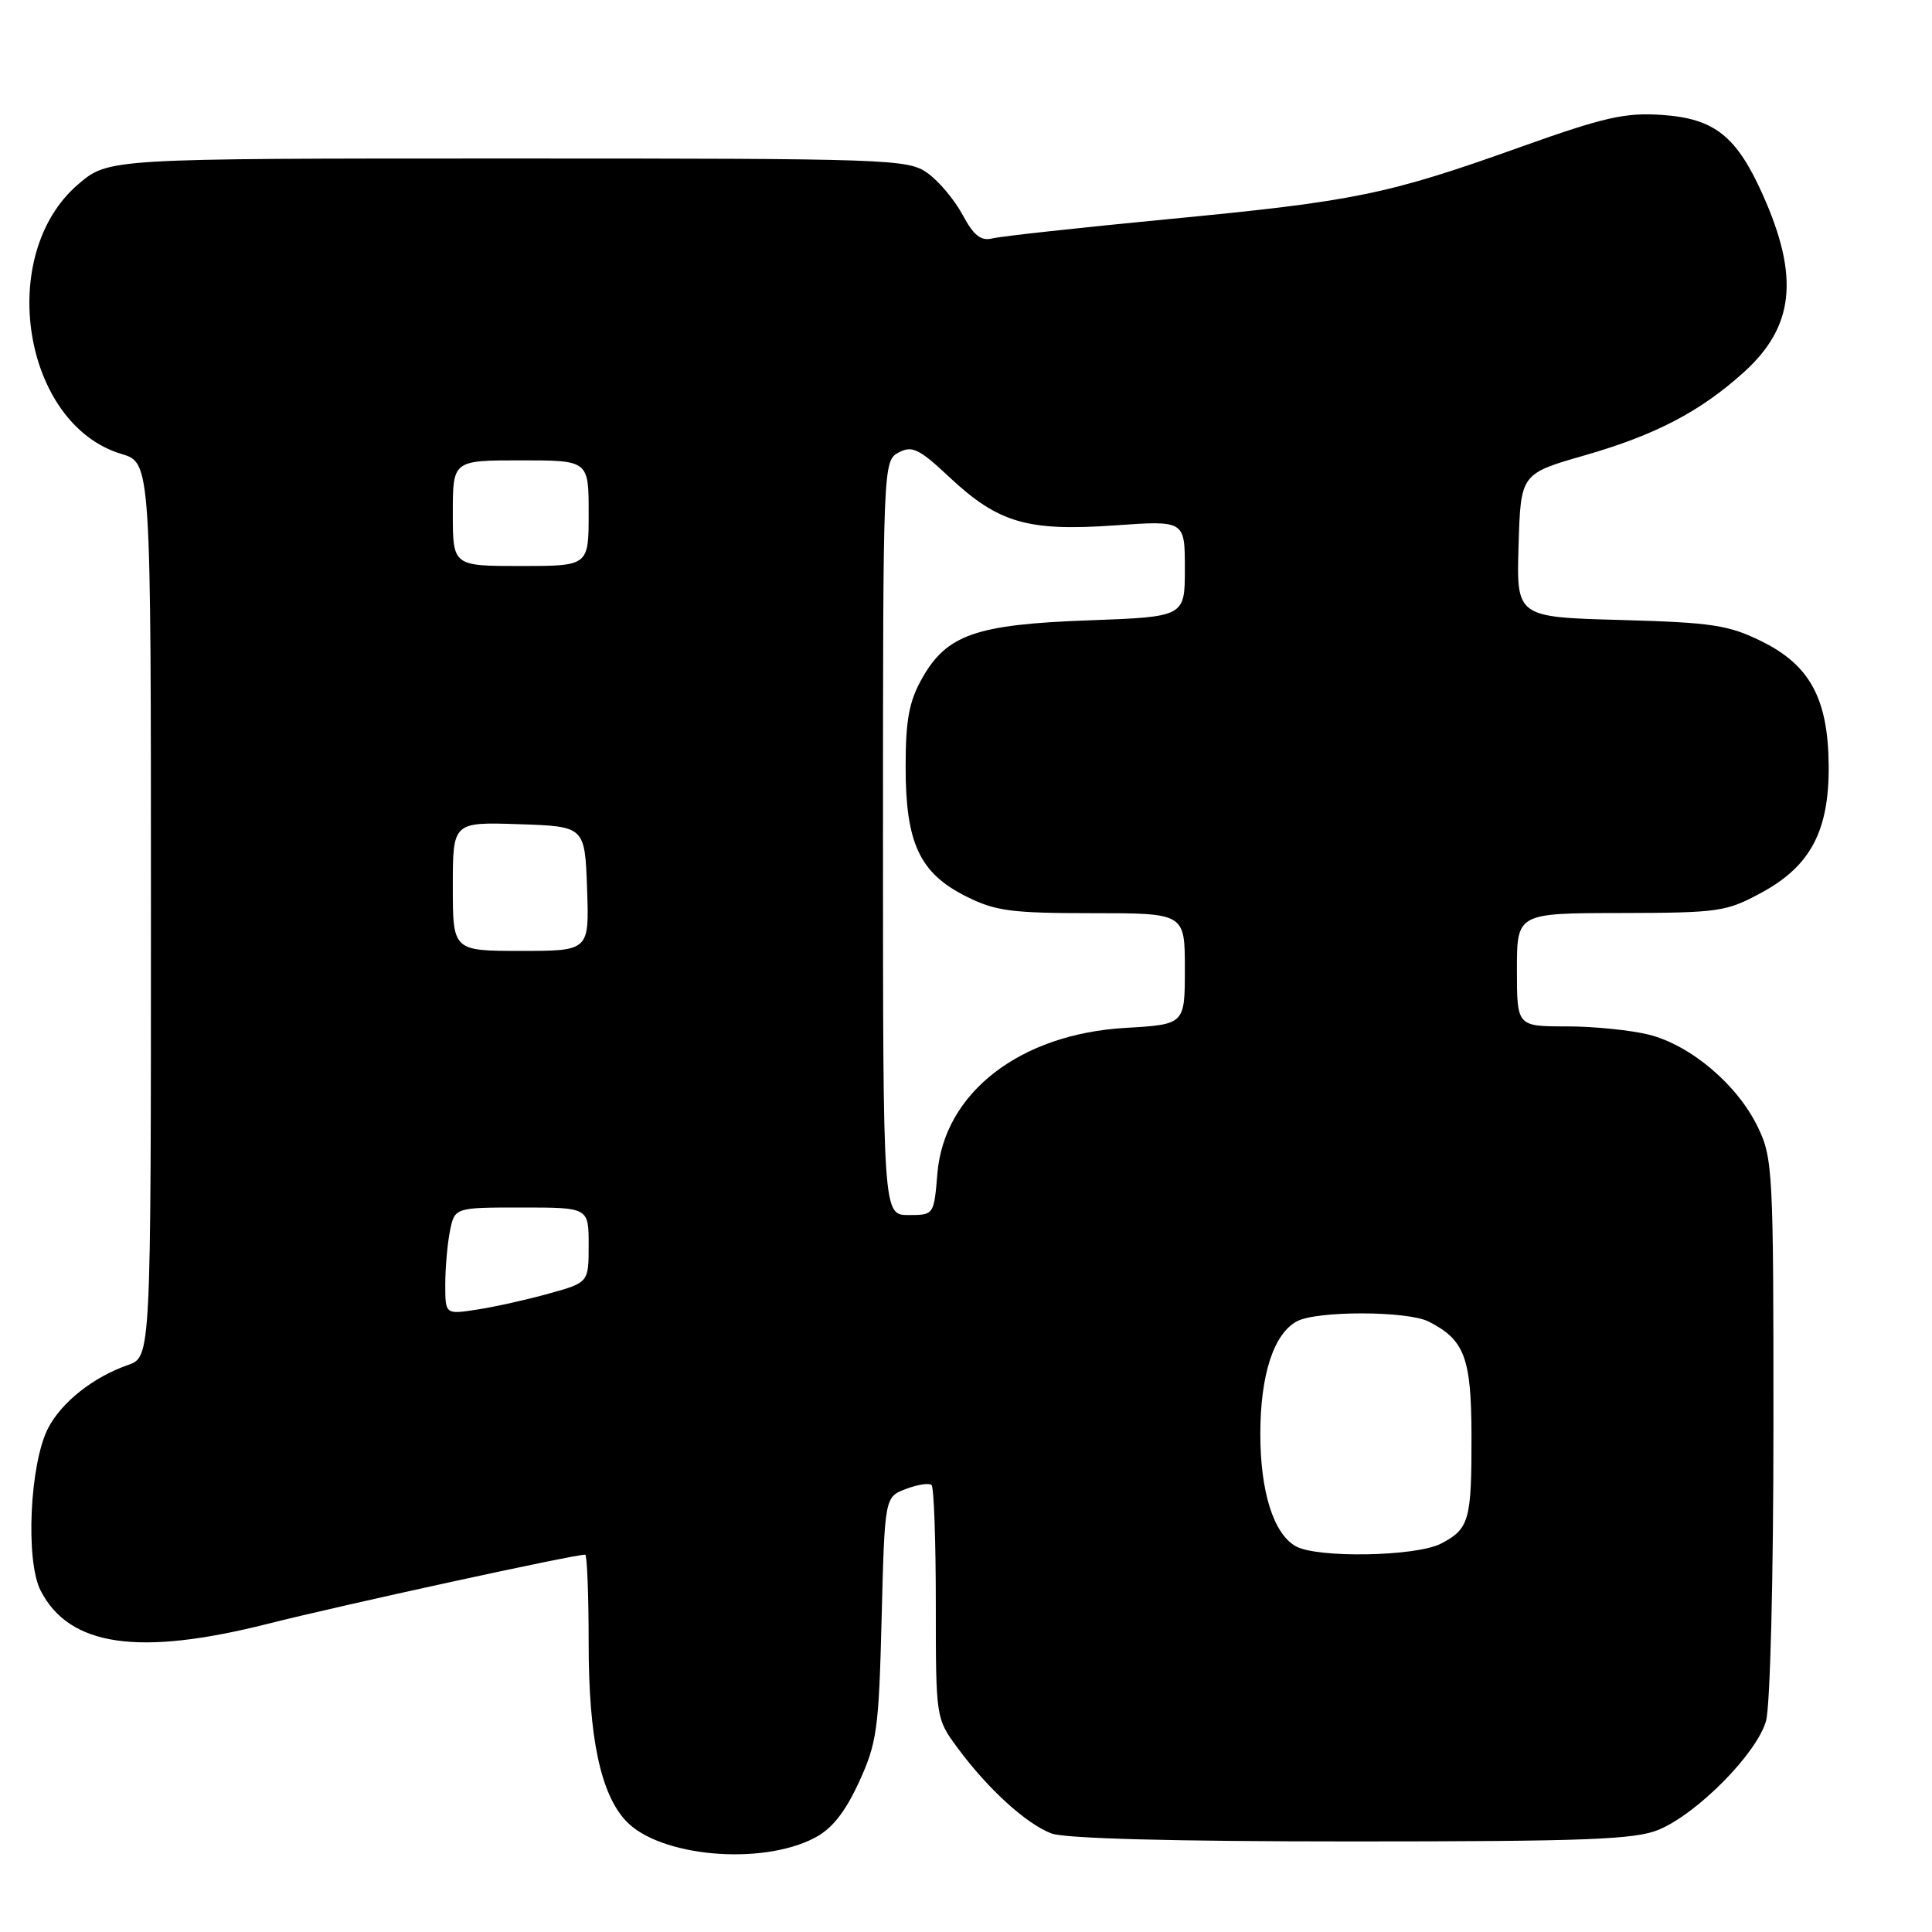 <?xml version="1.0" encoding="UTF-8" standalone="no"?>
<!DOCTYPE svg PUBLIC "-//W3C//DTD SVG 1.1//EN" "http://www.w3.org/Graphics/SVG/1.1/DTD/svg11.dtd" >
<svg xmlns="http://www.w3.org/2000/svg" xmlns:xlink="http://www.w3.org/1999/xlink" version="1.1" viewBox="0 0 256 256">
 <g >
 <path fill="currentColor"
d=" M 107.88 243.56 C 110.22 242.35 111.93 240.22 113.80 236.18 C 116.20 230.96 116.45 229.19 116.82 214.43 C 117.23 198.35 117.23 198.35 120.06 197.29 C 121.61 196.70 123.14 196.47 123.44 196.78 C 123.75 197.08 124.00 204.17 124.00 212.52 C 124.00 227.67 124.01 227.71 126.88 231.60 C 130.88 237.03 135.99 241.68 139.32 242.94 C 141.11 243.62 155.46 244.00 179.10 244.00 C 210.18 244.00 216.66 243.75 219.78 242.45 C 224.93 240.31 232.82 232.31 234.01 228.02 C 234.56 226.03 234.99 209.08 234.99 189.07 C 235.00 155.17 234.91 153.44 232.91 149.32 C 230.21 143.73 224.03 138.50 218.50 137.10 C 216.09 136.50 211.16 136.00 207.56 136.00 C 201.00 136.00 201.00 136.00 201.00 128.50 C 201.00 121.00 201.00 121.00 214.75 120.98 C 227.81 120.95 228.75 120.82 233.50 118.23 C 239.94 114.71 242.39 110.03 242.31 101.38 C 242.23 92.61 239.83 88.16 233.50 85.02 C 229.07 82.82 226.93 82.49 214.72 82.15 C 200.93 81.77 200.93 81.77 201.22 72.27 C 201.50 62.77 201.50 62.77 210.00 60.33 C 219.38 57.63 225.29 54.54 231.07 49.32 C 237.73 43.30 238.45 36.74 233.62 25.90 C 230.12 18.04 227.20 15.71 220.24 15.23 C 215.35 14.89 212.57 15.52 201.50 19.47 C 183.82 25.79 179.57 26.66 154.89 29.03 C 143.13 30.16 132.60 31.31 131.50 31.59 C 129.98 31.97 129.03 31.22 127.55 28.47 C 126.48 26.48 124.39 23.99 122.90 22.93 C 120.31 21.08 117.94 21.00 67.28 21.00 C 14.36 21.00 14.36 21.00 10.36 24.42 C -0.57 33.78 3.03 56.23 16.09 60.15 C 20.00 61.32 20.00 61.32 20.00 120.56 C 20.00 179.80 20.00 179.80 16.96 180.87 C 12.37 182.46 8.16 185.80 6.38 189.23 C 3.94 193.94 3.35 206.84 5.39 210.78 C 9.20 218.16 18.35 219.49 35.50 215.16 C 45.44 212.65 75.95 206.00 77.54 206.00 C 77.79 206.00 78.00 211.32 78.00 217.82 C 78.00 230.24 79.59 237.74 82.97 241.31 C 87.42 246.02 100.80 247.22 107.88 243.56 Z  M 171.66 204.87 C 168.73 203.17 167.00 197.64 167.00 190.00 C 167.00 182.18 168.77 176.73 171.85 175.08 C 174.50 173.66 186.52 173.69 189.32 175.12 C 194.07 177.55 194.95 179.90 194.98 190.17 C 195.00 201.48 194.69 202.59 190.93 204.54 C 187.60 206.26 174.44 206.48 171.66 204.87 Z  M 59.00 170.21 C 59.00 168.03 59.28 164.84 59.62 163.12 C 60.25 160.00 60.25 160.00 69.12 160.00 C 78.00 160.00 78.00 160.00 78.00 164.97 C 78.00 169.94 78.00 169.94 72.75 171.40 C 69.86 172.21 65.59 173.16 63.25 173.52 C 59.00 174.18 59.00 174.18 59.00 170.21 Z  M 117.00 111.04 C 117.00 61.54 117.02 61.06 119.07 59.96 C 120.86 59.01 121.78 59.45 125.87 63.29 C 132.31 69.30 136.17 70.42 147.67 69.62 C 157.00 68.96 157.00 68.96 157.00 75.35 C 157.00 81.73 157.00 81.73 144.25 82.20 C 129.29 82.74 125.44 84.09 122.16 89.92 C 120.45 92.96 120.00 95.42 120.00 101.64 C 120.00 111.70 121.85 115.67 127.96 118.75 C 131.87 120.72 133.96 121.00 144.71 121.00 C 157.00 121.00 157.00 121.00 157.00 128.37 C 157.00 135.74 157.00 135.74 149.14 136.20 C 135.15 137.01 125.10 144.79 124.21 155.49 C 123.75 160.99 123.75 161.00 120.38 161.00 C 117.00 161.00 117.00 161.00 117.00 111.04 Z  M 60.00 117.46 C 60.00 108.92 60.00 108.92 68.75 109.21 C 77.50 109.50 77.50 109.50 77.79 117.75 C 78.08 126.00 78.08 126.00 69.04 126.00 C 60.00 126.00 60.00 126.00 60.00 117.46 Z  M 60.00 68.00 C 60.00 61.00 60.00 61.00 69.00 61.00 C 78.00 61.00 78.00 61.00 78.00 68.00 C 78.00 75.00 78.00 75.00 69.00 75.00 C 60.00 75.00 60.00 75.00 60.00 68.00 Z "/>
</g>
</svg>